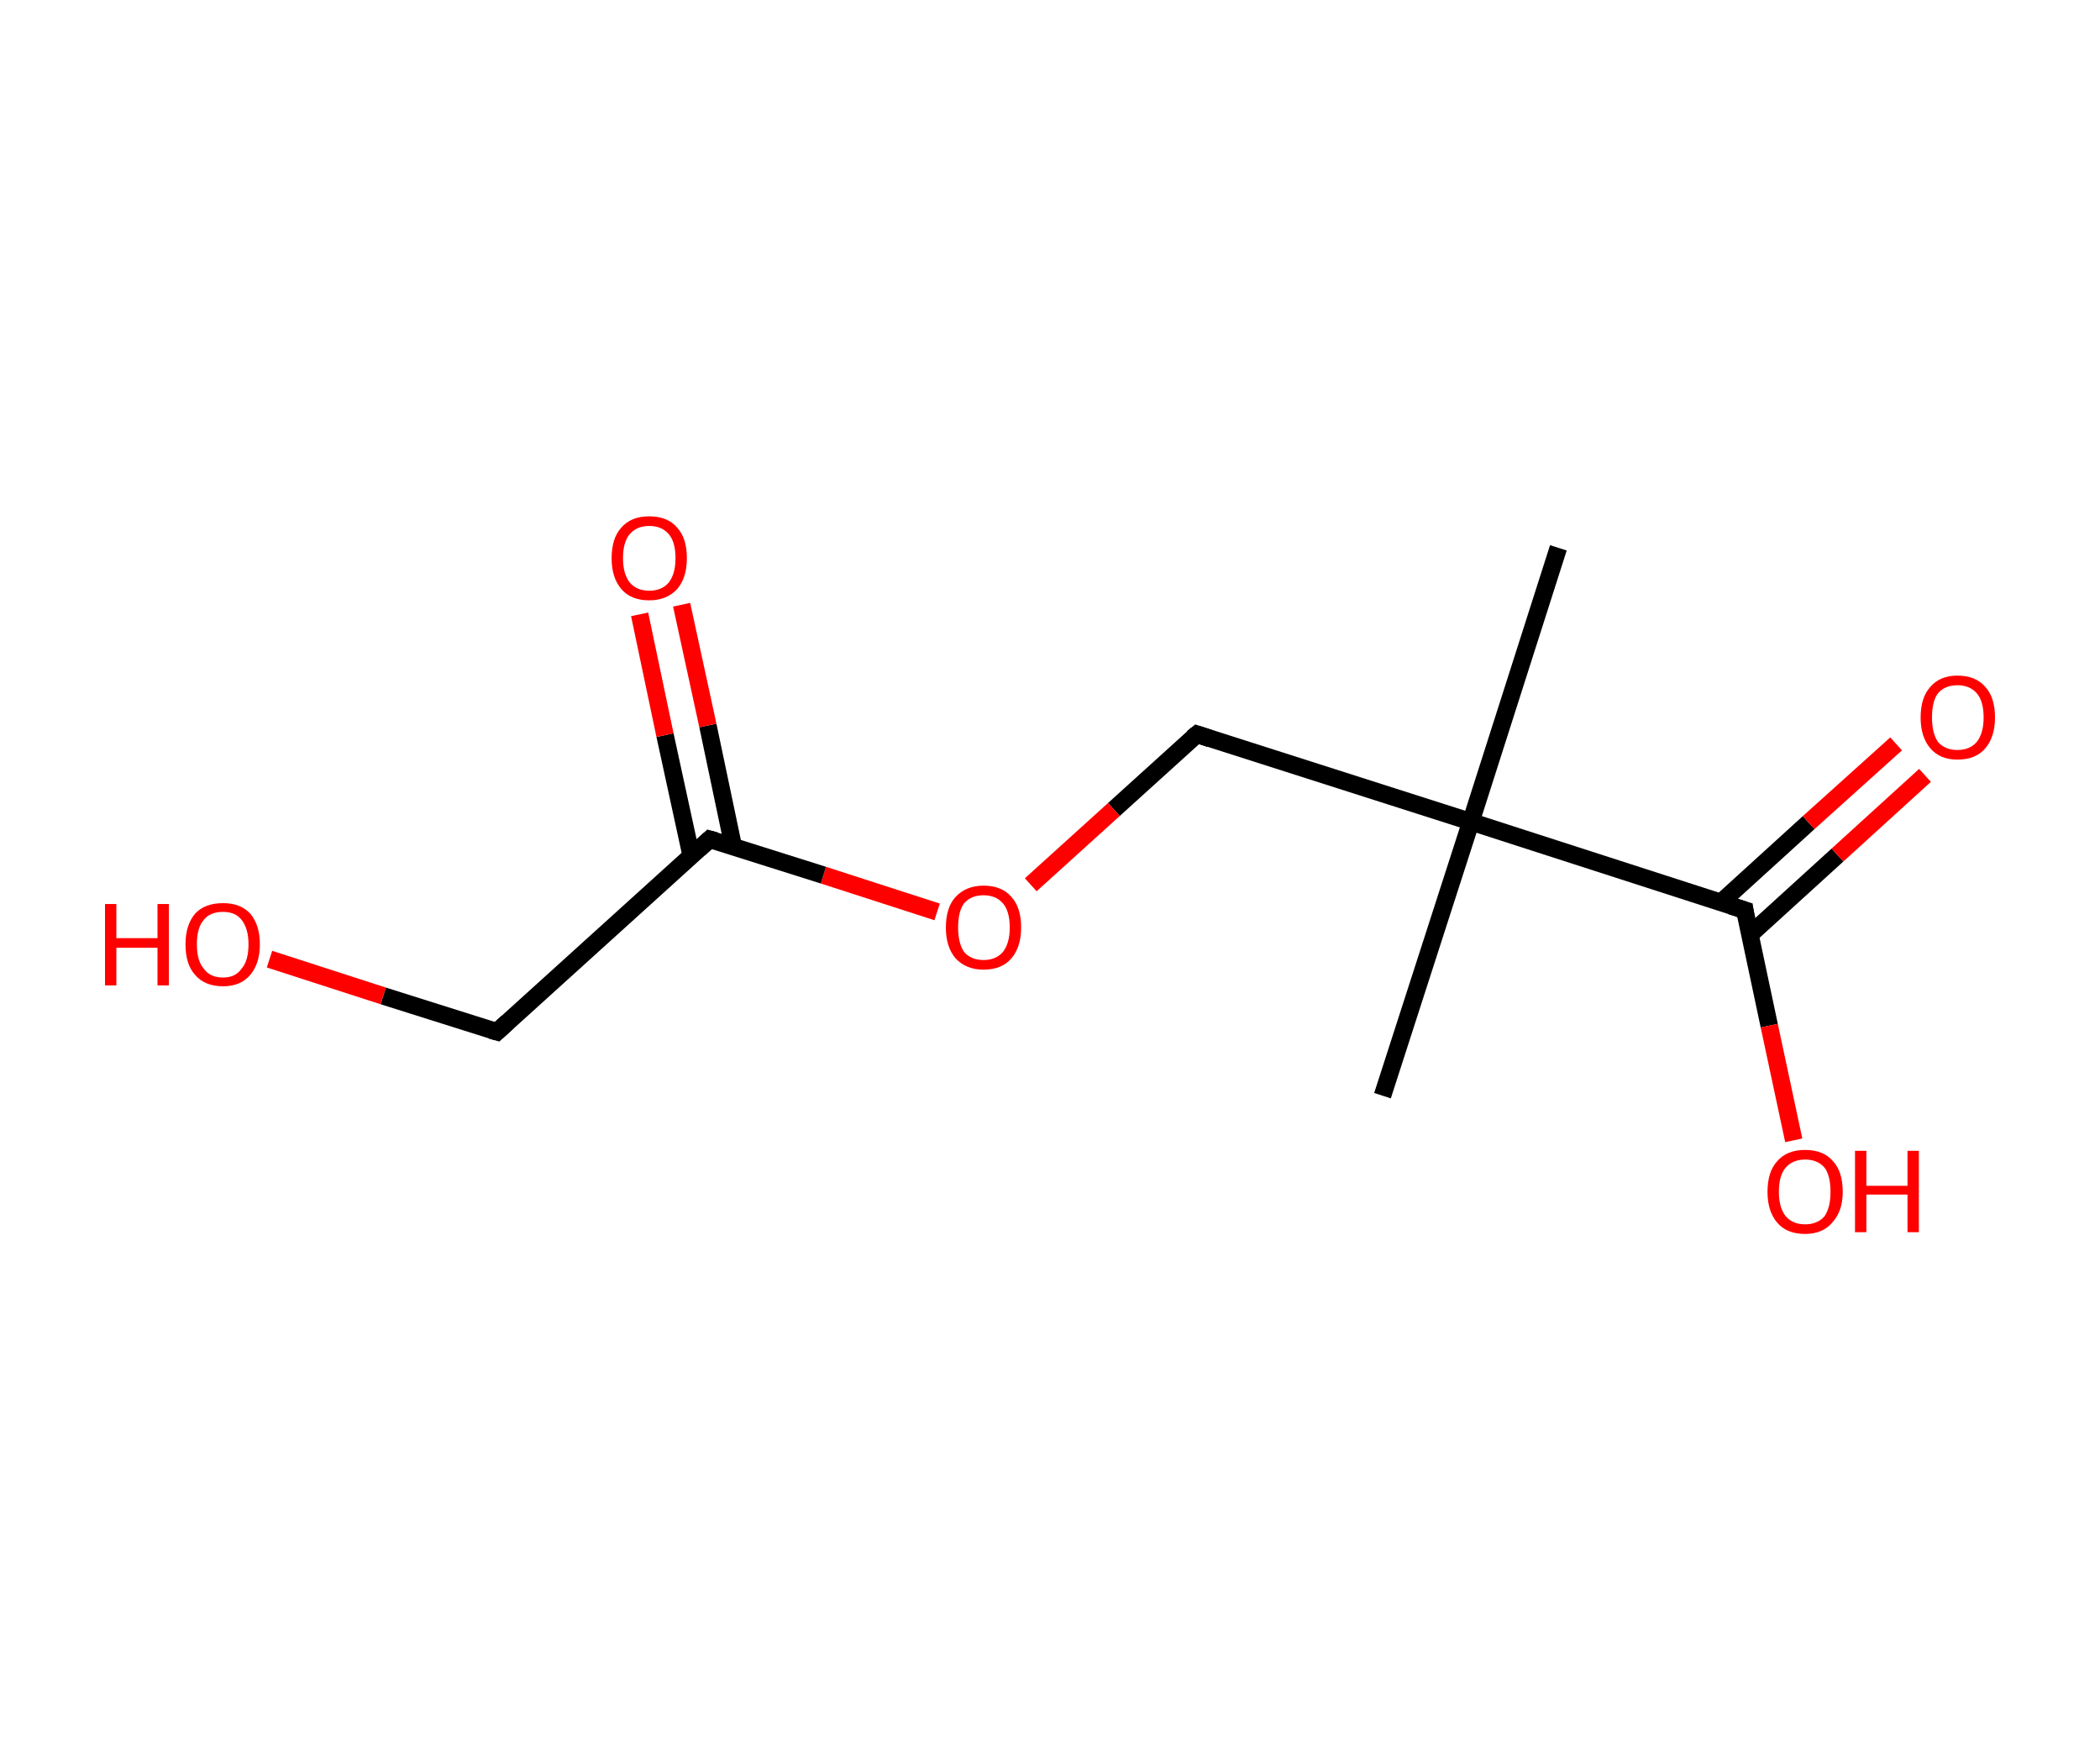 <?xml version='1.0' encoding='ASCII' standalone='yes'?>
<svg xmlns="http://www.w3.org/2000/svg" xmlns:rdkit="http://www.rdkit.org/xml" xmlns:xlink="http://www.w3.org/1999/xlink" version="1.1" baseProfile="full" xml:space="preserve" width="240px" height="200px" viewBox="0 0 240 200">
<!-- END OF HEADER -->
<rect style="opacity:1.0;fill:#FFFFFF;stroke:none" width="240.0" height="200.0" x="0.0" y="0.0"> </rect>
<path class="bond-0 atom-0 atom-1" d="M 178.1,62.6 L 168.1,93.9" style="fill:none;fill-rule:evenodd;stroke:#000000;stroke-width:2.0px;stroke-linecap:butt;stroke-linejoin:miter;stroke-opacity:1"/>
<path class="bond-1 atom-1 atom-2" d="M 168.1,93.9 L 158.0,125.2" style="fill:none;fill-rule:evenodd;stroke:#000000;stroke-width:2.0px;stroke-linecap:butt;stroke-linejoin:miter;stroke-opacity:1"/>
<path class="bond-2 atom-1 atom-3" d="M 168.1,93.9 L 136.8,83.9" style="fill:none;fill-rule:evenodd;stroke:#000000;stroke-width:2.0px;stroke-linecap:butt;stroke-linejoin:miter;stroke-opacity:1"/>
<path class="bond-3 atom-3 atom-4" d="M 136.8,83.9 L 127.3,92.5" style="fill:none;fill-rule:evenodd;stroke:#000000;stroke-width:2.0px;stroke-linecap:butt;stroke-linejoin:miter;stroke-opacity:1"/>
<path class="bond-3 atom-3 atom-4" d="M 127.3,92.5 L 117.8,101.1" style="fill:none;fill-rule:evenodd;stroke:#FF0000;stroke-width:2.0px;stroke-linecap:butt;stroke-linejoin:miter;stroke-opacity:1"/>
<path class="bond-4 atom-4 atom-5" d="M 107.1,104.2 L 94.1,100.0" style="fill:none;fill-rule:evenodd;stroke:#FF0000;stroke-width:2.0px;stroke-linecap:butt;stroke-linejoin:miter;stroke-opacity:1"/>
<path class="bond-4 atom-4 atom-5" d="M 94.1,100.0 L 81.1,95.9" style="fill:none;fill-rule:evenodd;stroke:#000000;stroke-width:2.0px;stroke-linecap:butt;stroke-linejoin:miter;stroke-opacity:1"/>
<path class="bond-5 atom-5 atom-6" d="M 83.8,96.7 L 80.9,82.9" style="fill:none;fill-rule:evenodd;stroke:#000000;stroke-width:2.0px;stroke-linecap:butt;stroke-linejoin:miter;stroke-opacity:1"/>
<path class="bond-5 atom-5 atom-6" d="M 80.9,82.9 L 77.9,69.1" style="fill:none;fill-rule:evenodd;stroke:#FF0000;stroke-width:2.0px;stroke-linecap:butt;stroke-linejoin:miter;stroke-opacity:1"/>
<path class="bond-5 atom-5 atom-6" d="M 79.0,97.8 L 76.0,84.0" style="fill:none;fill-rule:evenodd;stroke:#000000;stroke-width:2.0px;stroke-linecap:butt;stroke-linejoin:miter;stroke-opacity:1"/>
<path class="bond-5 atom-5 atom-6" d="M 76.0,84.0 L 73.1,70.2" style="fill:none;fill-rule:evenodd;stroke:#FF0000;stroke-width:2.0px;stroke-linecap:butt;stroke-linejoin:miter;stroke-opacity:1"/>
<path class="bond-6 atom-5 atom-7" d="M 81.1,95.9 L 56.8,117.9" style="fill:none;fill-rule:evenodd;stroke:#000000;stroke-width:2.0px;stroke-linecap:butt;stroke-linejoin:miter;stroke-opacity:1"/>
<path class="bond-7 atom-7 atom-8" d="M 56.8,117.9 L 43.8,113.8" style="fill:none;fill-rule:evenodd;stroke:#000000;stroke-width:2.0px;stroke-linecap:butt;stroke-linejoin:miter;stroke-opacity:1"/>
<path class="bond-7 atom-7 atom-8" d="M 43.8,113.8 L 30.8,109.6" style="fill:none;fill-rule:evenodd;stroke:#FF0000;stroke-width:2.0px;stroke-linecap:butt;stroke-linejoin:miter;stroke-opacity:1"/>
<path class="bond-8 atom-1 atom-9" d="M 168.1,93.9 L 199.4,104.0" style="fill:none;fill-rule:evenodd;stroke:#000000;stroke-width:2.0px;stroke-linecap:butt;stroke-linejoin:miter;stroke-opacity:1"/>
<path class="bond-9 atom-9 atom-10" d="M 200.0,106.8 L 210.0,97.7" style="fill:none;fill-rule:evenodd;stroke:#000000;stroke-width:2.0px;stroke-linecap:butt;stroke-linejoin:miter;stroke-opacity:1"/>
<path class="bond-9 atom-9 atom-10" d="M 210.0,97.7 L 220.0,88.6" style="fill:none;fill-rule:evenodd;stroke:#FF0000;stroke-width:2.0px;stroke-linecap:butt;stroke-linejoin:miter;stroke-opacity:1"/>
<path class="bond-9 atom-9 atom-10" d="M 196.7,103.1 L 206.7,94.0" style="fill:none;fill-rule:evenodd;stroke:#000000;stroke-width:2.0px;stroke-linecap:butt;stroke-linejoin:miter;stroke-opacity:1"/>
<path class="bond-9 atom-9 atom-10" d="M 206.7,94.0 L 216.7,85.0" style="fill:none;fill-rule:evenodd;stroke:#FF0000;stroke-width:2.0px;stroke-linecap:butt;stroke-linejoin:miter;stroke-opacity:1"/>
<path class="bond-10 atom-9 atom-11" d="M 199.4,104.0 L 202.2,117.2" style="fill:none;fill-rule:evenodd;stroke:#000000;stroke-width:2.0px;stroke-linecap:butt;stroke-linejoin:miter;stroke-opacity:1"/>
<path class="bond-10 atom-9 atom-11" d="M 202.2,117.2 L 205.0,130.3" style="fill:none;fill-rule:evenodd;stroke:#FF0000;stroke-width:2.0px;stroke-linecap:butt;stroke-linejoin:miter;stroke-opacity:1"/>
<path d="M 138.3,84.4 L 136.8,83.9 L 136.3,84.3" style="fill:none;stroke:#000000;stroke-width:2.0px;stroke-linecap:butt;stroke-linejoin:miter;stroke-opacity:1;"/>
<path d="M 81.8,96.1 L 81.1,95.9 L 79.9,97.0" style="fill:none;stroke:#000000;stroke-width:2.0px;stroke-linecap:butt;stroke-linejoin:miter;stroke-opacity:1;"/>
<path d="M 58.0,116.8 L 56.8,117.9 L 56.1,117.7" style="fill:none;stroke:#000000;stroke-width:2.0px;stroke-linecap:butt;stroke-linejoin:miter;stroke-opacity:1;"/>
<path d="M 197.8,103.5 L 199.4,104.0 L 199.5,104.7" style="fill:none;stroke:#000000;stroke-width:2.0px;stroke-linecap:butt;stroke-linejoin:miter;stroke-opacity:1;"/>
<path class="atom-4" d="M 108.1 106.0 Q 108.1 103.7, 109.2 102.5 Q 110.4 101.2, 112.4 101.2 Q 114.5 101.2, 115.6 102.5 Q 116.7 103.7, 116.7 106.0 Q 116.7 108.2, 115.6 109.5 Q 114.5 110.8, 112.4 110.8 Q 110.4 110.8, 109.2 109.5 Q 108.1 108.2, 108.1 106.0 M 112.4 109.7 Q 113.8 109.7, 114.6 108.8 Q 115.4 107.8, 115.4 106.0 Q 115.4 104.1, 114.6 103.2 Q 113.8 102.3, 112.4 102.3 Q 111.0 102.3, 110.2 103.2 Q 109.5 104.1, 109.5 106.0 Q 109.5 107.8, 110.2 108.8 Q 111.0 109.7, 112.4 109.7 " fill="#FF0000"/>
<path class="atom-6" d="M 69.9 63.8 Q 69.9 61.5, 71.0 60.3 Q 72.1 59.0, 74.2 59.0 Q 76.3 59.0, 77.4 60.3 Q 78.5 61.5, 78.5 63.8 Q 78.5 66.0, 77.4 67.3 Q 76.2 68.6, 74.2 68.6 Q 72.1 68.6, 71.0 67.3 Q 69.9 66.0, 69.9 63.8 M 74.2 67.5 Q 75.6 67.5, 76.4 66.6 Q 77.2 65.6, 77.2 63.8 Q 77.2 61.9, 76.4 61.0 Q 75.6 60.1, 74.2 60.1 Q 72.8 60.1, 72.0 61.0 Q 71.2 61.9, 71.2 63.8 Q 71.2 65.6, 72.0 66.6 Q 72.8 67.5, 74.2 67.5 " fill="#FF0000"/>
<path class="atom-8" d="M 12.0 103.3 L 13.3 103.3 L 13.3 107.2 L 18.0 107.2 L 18.0 103.3 L 19.3 103.3 L 19.3 112.6 L 18.0 112.6 L 18.0 108.3 L 13.3 108.3 L 13.3 112.6 L 12.0 112.6 L 12.0 103.3 " fill="#FF0000"/>
<path class="atom-8" d="M 21.2 107.9 Q 21.2 105.7, 22.3 104.4 Q 23.4 103.2, 25.5 103.2 Q 27.5 103.2, 28.6 104.4 Q 29.7 105.7, 29.7 107.9 Q 29.7 110.1, 28.6 111.4 Q 27.5 112.7, 25.5 112.7 Q 23.4 112.7, 22.3 111.4 Q 21.2 110.2, 21.2 107.9 M 25.5 111.7 Q 26.9 111.7, 27.6 110.7 Q 28.4 109.8, 28.4 107.9 Q 28.4 106.1, 27.6 105.1 Q 26.9 104.2, 25.5 104.2 Q 24.0 104.2, 23.3 105.1 Q 22.5 106.0, 22.5 107.9 Q 22.5 109.8, 23.3 110.7 Q 24.0 111.7, 25.5 111.7 " fill="#FF0000"/>
<path class="atom-10" d="M 219.5 82.0 Q 219.5 79.7, 220.6 78.5 Q 221.7 77.2, 223.7 77.2 Q 225.8 77.2, 226.9 78.5 Q 228.0 79.7, 228.0 82.0 Q 228.0 84.2, 226.9 85.5 Q 225.8 86.8, 223.7 86.8 Q 221.7 86.8, 220.6 85.5 Q 219.5 84.2, 219.5 82.0 M 223.7 85.7 Q 225.1 85.7, 225.9 84.8 Q 226.7 83.8, 226.7 82.0 Q 226.7 80.1, 225.9 79.2 Q 225.1 78.3, 223.7 78.3 Q 222.3 78.3, 221.5 79.2 Q 220.8 80.1, 220.8 82.0 Q 220.8 83.8, 221.5 84.8 Q 222.3 85.7, 223.7 85.7 " fill="#FF0000"/>
<path class="atom-11" d="M 202.0 136.2 Q 202.0 133.9, 203.1 132.7 Q 204.2 131.4, 206.3 131.4 Q 208.4 131.4, 209.5 132.7 Q 210.6 133.9, 210.6 136.2 Q 210.6 138.4, 209.4 139.7 Q 208.3 141.0, 206.3 141.0 Q 204.2 141.0, 203.1 139.7 Q 202.0 138.4, 202.0 136.2 M 206.3 139.9 Q 207.7 139.9, 208.5 139.0 Q 209.2 138.0, 209.2 136.2 Q 209.2 134.3, 208.5 133.4 Q 207.7 132.5, 206.3 132.5 Q 204.9 132.5, 204.1 133.4 Q 203.3 134.3, 203.3 136.2 Q 203.3 138.0, 204.1 139.0 Q 204.9 139.9, 206.3 139.9 " fill="#FF0000"/>
<path class="atom-11" d="M 212.0 131.5 L 213.3 131.5 L 213.3 135.5 L 218.0 135.5 L 218.0 131.5 L 219.3 131.5 L 219.3 140.8 L 218.0 140.8 L 218.0 136.5 L 213.3 136.5 L 213.3 140.8 L 212.0 140.8 L 212.0 131.5 " fill="#FF0000"/>
</svg>
